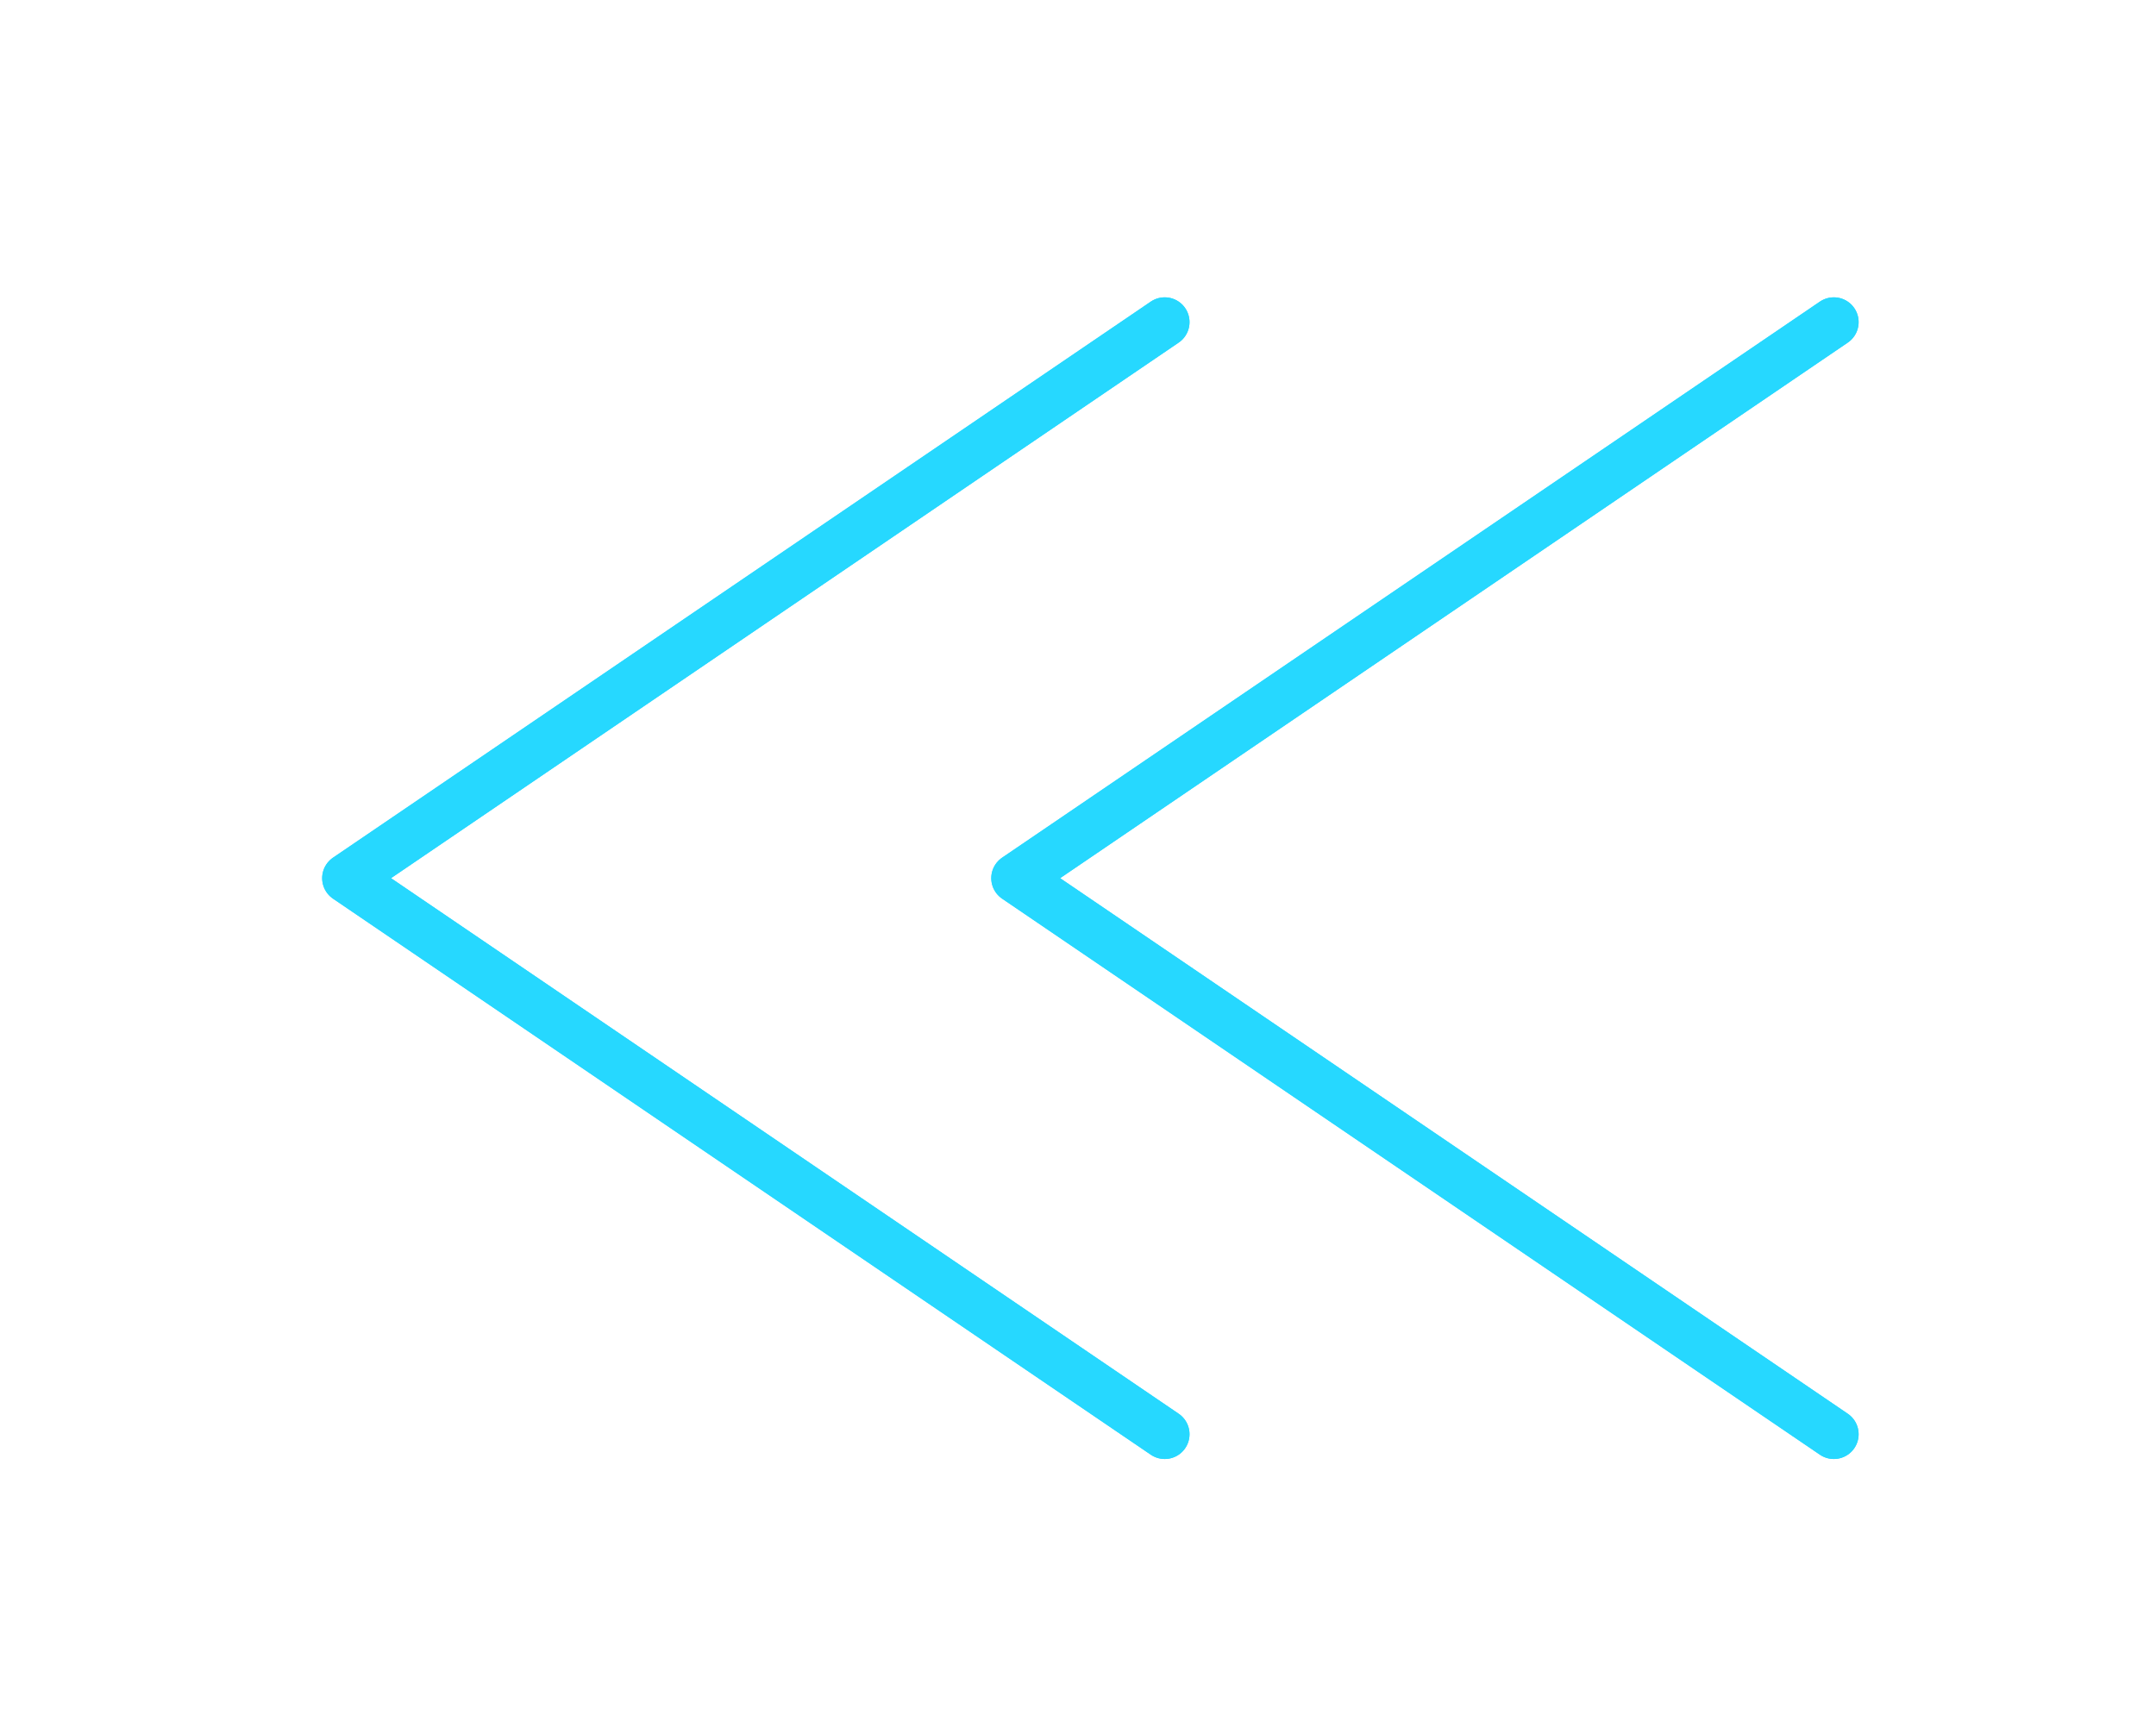 <svg width="87" height="70" viewBox="0 0 87 70" fill="none" xmlns="http://www.w3.org/2000/svg">
<path d="M74 57.884L41 35.442L74 13" stroke="white" stroke-width="2" stroke-miterlimit="10" stroke-linecap="round" stroke-linejoin="round"/>
<path d="M74 57.884L41 35.442L74 13" stroke="white" stroke-width="2" stroke-miterlimit="10" stroke-linecap="round" stroke-linejoin="round"/>
<g filter="url(#filter0_f_269_53)">
<path d="M74 57.884L41 35.442L74 13" stroke="#26D8FF" stroke-width="2" stroke-miterlimit="10" stroke-linecap="round" stroke-linejoin="round"/>
</g>
<g filter="url(#filter1_f_269_53)">
<path d="M74 57.884L41 35.442L74 13" stroke="#26D8FF" stroke-width="2" stroke-miterlimit="10" stroke-linecap="round" stroke-linejoin="round"/>
</g>
<path d="M47 57.884L14 35.442L47 13" stroke="white" stroke-width="2" stroke-miterlimit="10" stroke-linecap="round" stroke-linejoin="round"/>
<path d="M47 57.884L14 35.442L47 13" stroke="white" stroke-width="2" stroke-miterlimit="10" stroke-linecap="round" stroke-linejoin="round"/>
<g filter="url(#filter2_f_269_53)">
<path d="M47 57.884L14 35.442L47 13" stroke="#26D8FF" stroke-width="2" stroke-miterlimit="10" stroke-linecap="round" stroke-linejoin="round"/>
</g>
<g filter="url(#filter3_f_269_53)">
<path d="M47 57.884L14 35.442L47 13" stroke="#26D8FF" stroke-width="2" stroke-miterlimit="10" stroke-linecap="round" stroke-linejoin="round"/>
</g>
<defs>
<filter id="filter0_f_269_53" x="30" y="2" width="55" height="66.884" filterUnits="userSpaceOnUse" color-interpolation-filters="sRGB">
<feFlood flood-opacity="0" result="BackgroundImageFix"/>
<feBlend mode="normal" in="SourceGraphic" in2="BackgroundImageFix" result="shape"/>
<feGaussianBlur stdDeviation="5" result="effect1_foregroundBlur_269_53"/>
</filter>
<filter id="filter1_f_269_53" x="30" y="2" width="55" height="66.884" filterUnits="userSpaceOnUse" color-interpolation-filters="sRGB">
<feFlood flood-opacity="0" result="BackgroundImageFix"/>
<feBlend mode="normal" in="SourceGraphic" in2="BackgroundImageFix" result="shape"/>
<feGaussianBlur stdDeviation="5" result="effect1_foregroundBlur_269_53"/>
</filter>
<filter id="filter2_f_269_53" x="3" y="2" width="55" height="66.884" filterUnits="userSpaceOnUse" color-interpolation-filters="sRGB">
<feFlood flood-opacity="0" result="BackgroundImageFix"/>
<feBlend mode="normal" in="SourceGraphic" in2="BackgroundImageFix" result="shape"/>
<feGaussianBlur stdDeviation="5" result="effect1_foregroundBlur_269_53"/>
</filter>
<filter id="filter3_f_269_53" x="3" y="2" width="55" height="66.884" filterUnits="userSpaceOnUse" color-interpolation-filters="sRGB">
<feFlood flood-opacity="0" result="BackgroundImageFix"/>
<feBlend mode="normal" in="SourceGraphic" in2="BackgroundImageFix" result="shape"/>
<feGaussianBlur stdDeviation="5" result="effect1_foregroundBlur_269_53"/>
</filter>
</defs>
</svg>
